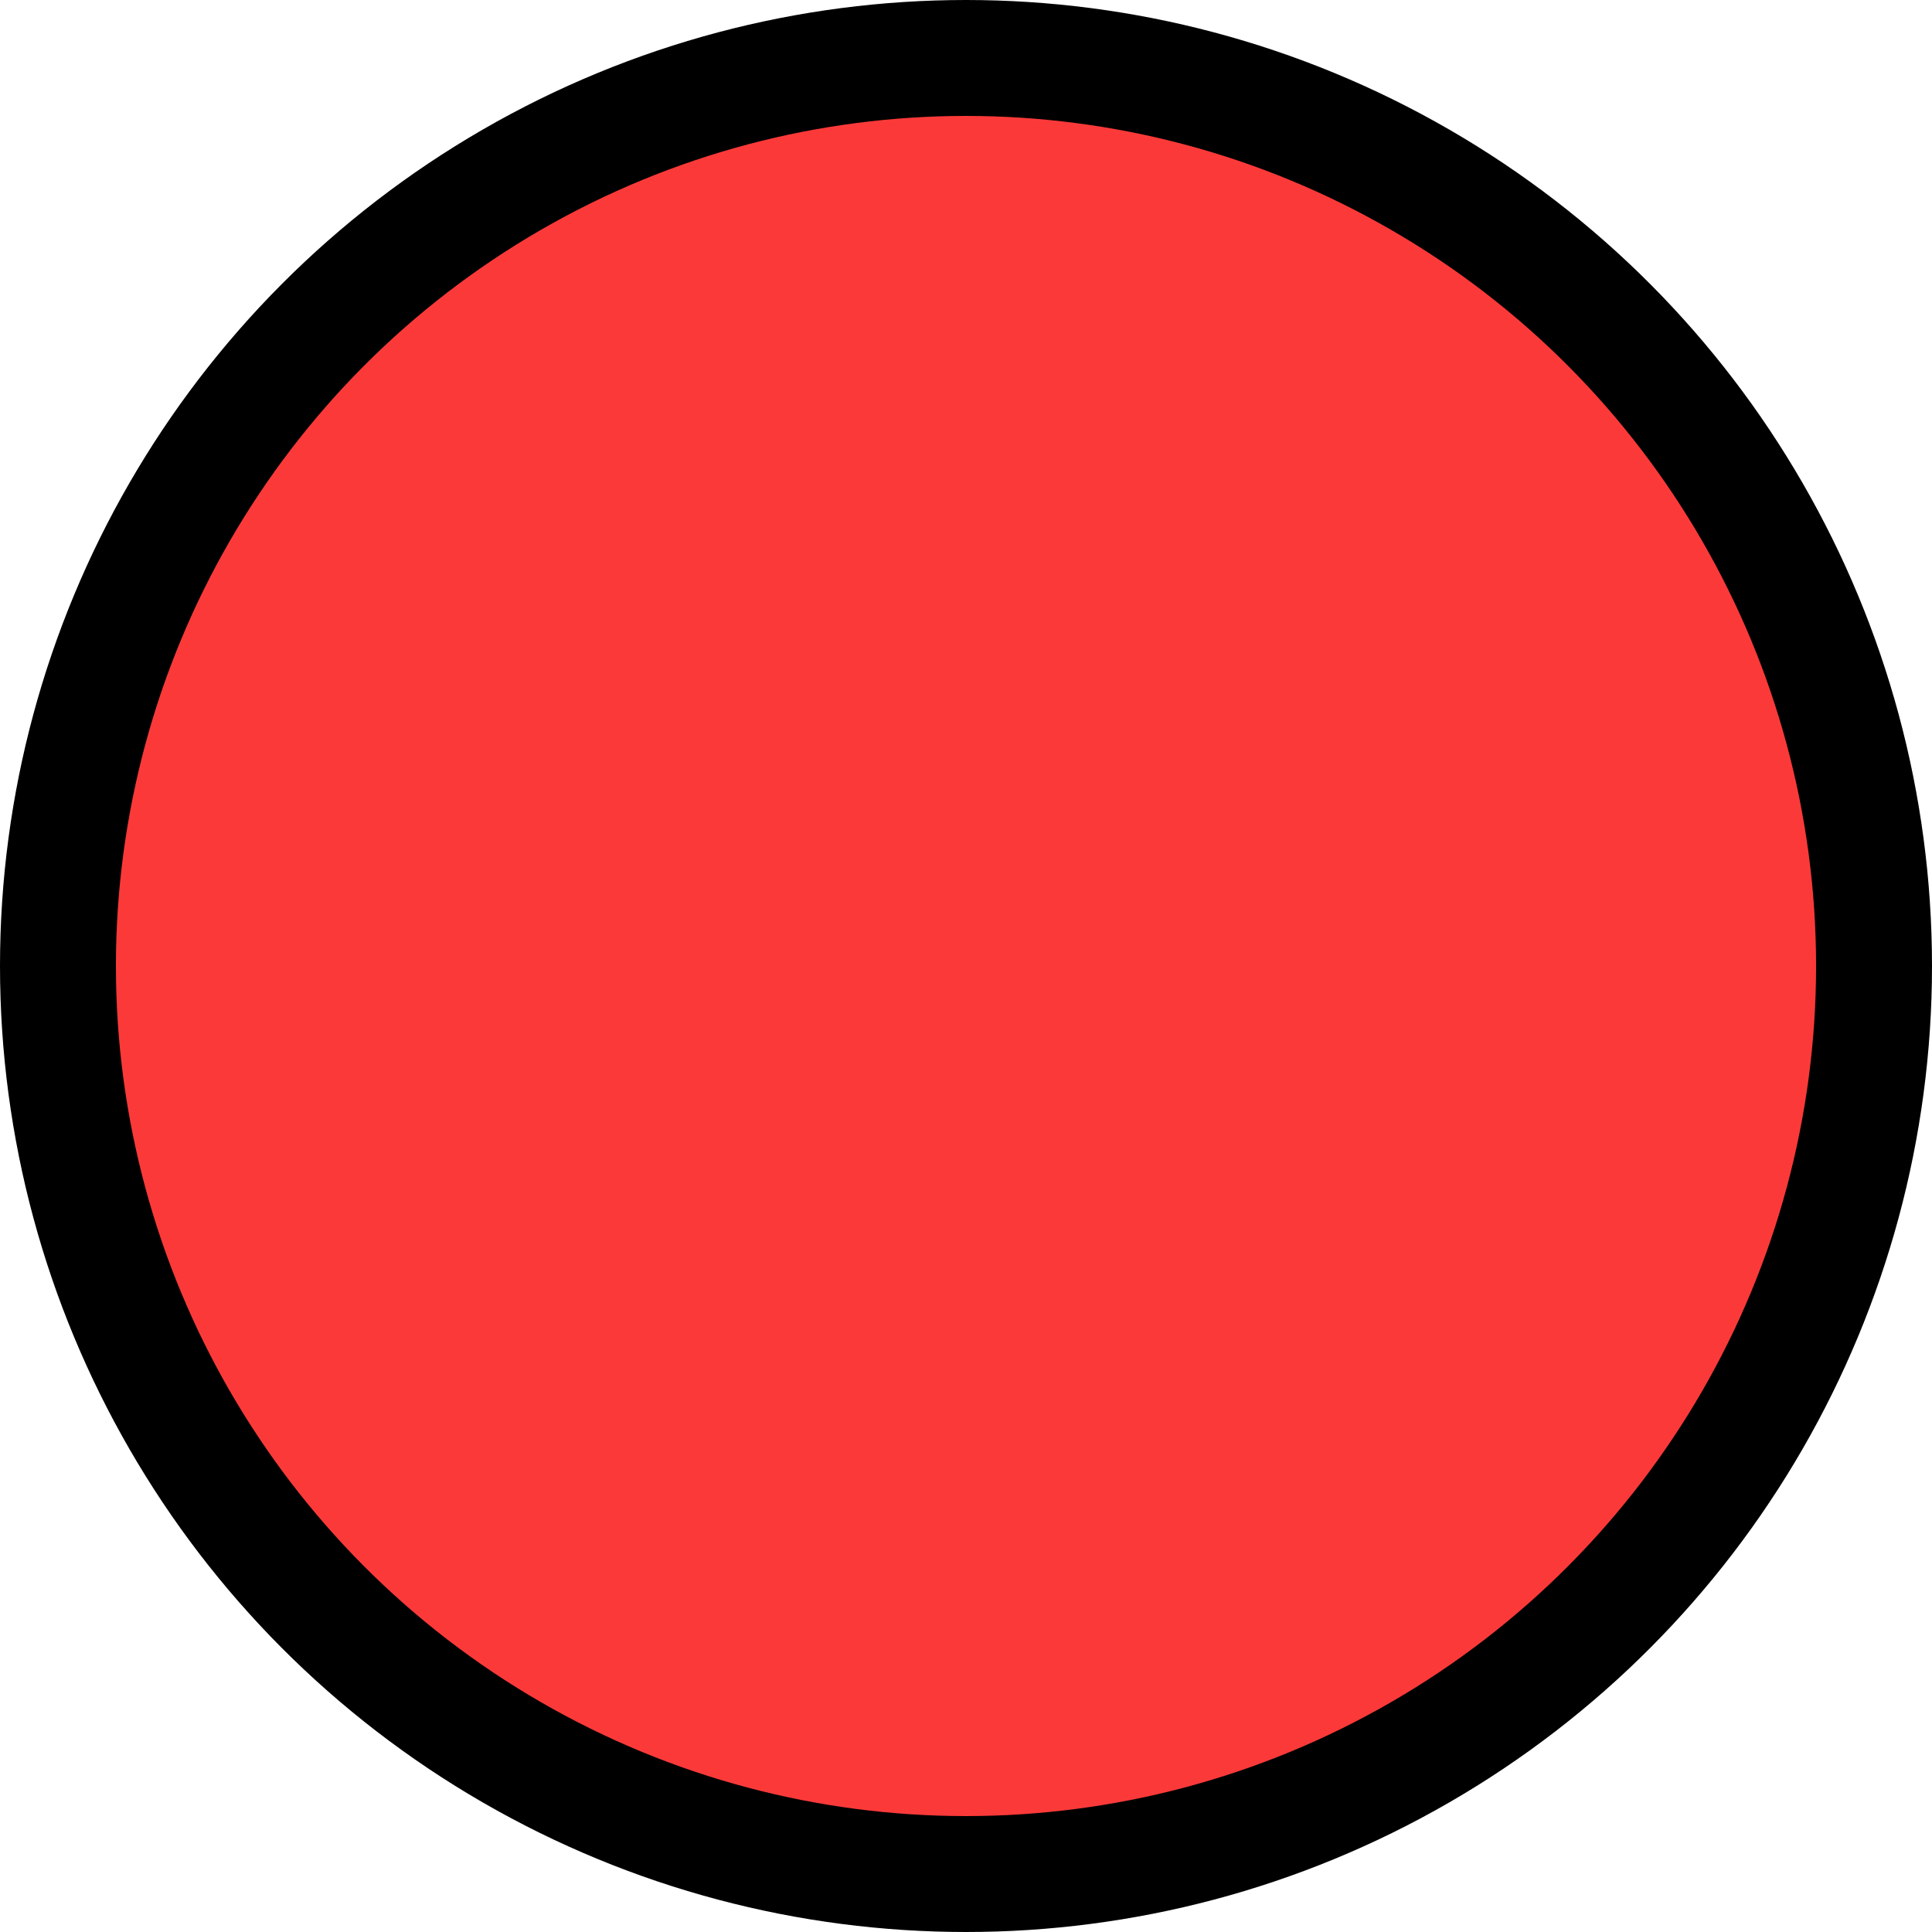 <svg width="100" height="100" viewBox="0 0 100 100" fill="none" xmlns="http://www.w3.org/2000/svg">
<g clip-path="url(#clip0_5688_1553)">
<circle cx="50" cy="50" r="47" fill="#FC3939" stroke="black" stroke-width="6"/>
</g>
<defs>
<clipPath id="clip0_5688_1553">
<rect width="100" height="100" fill="white"/>
</clipPath>
</defs>
</svg>
